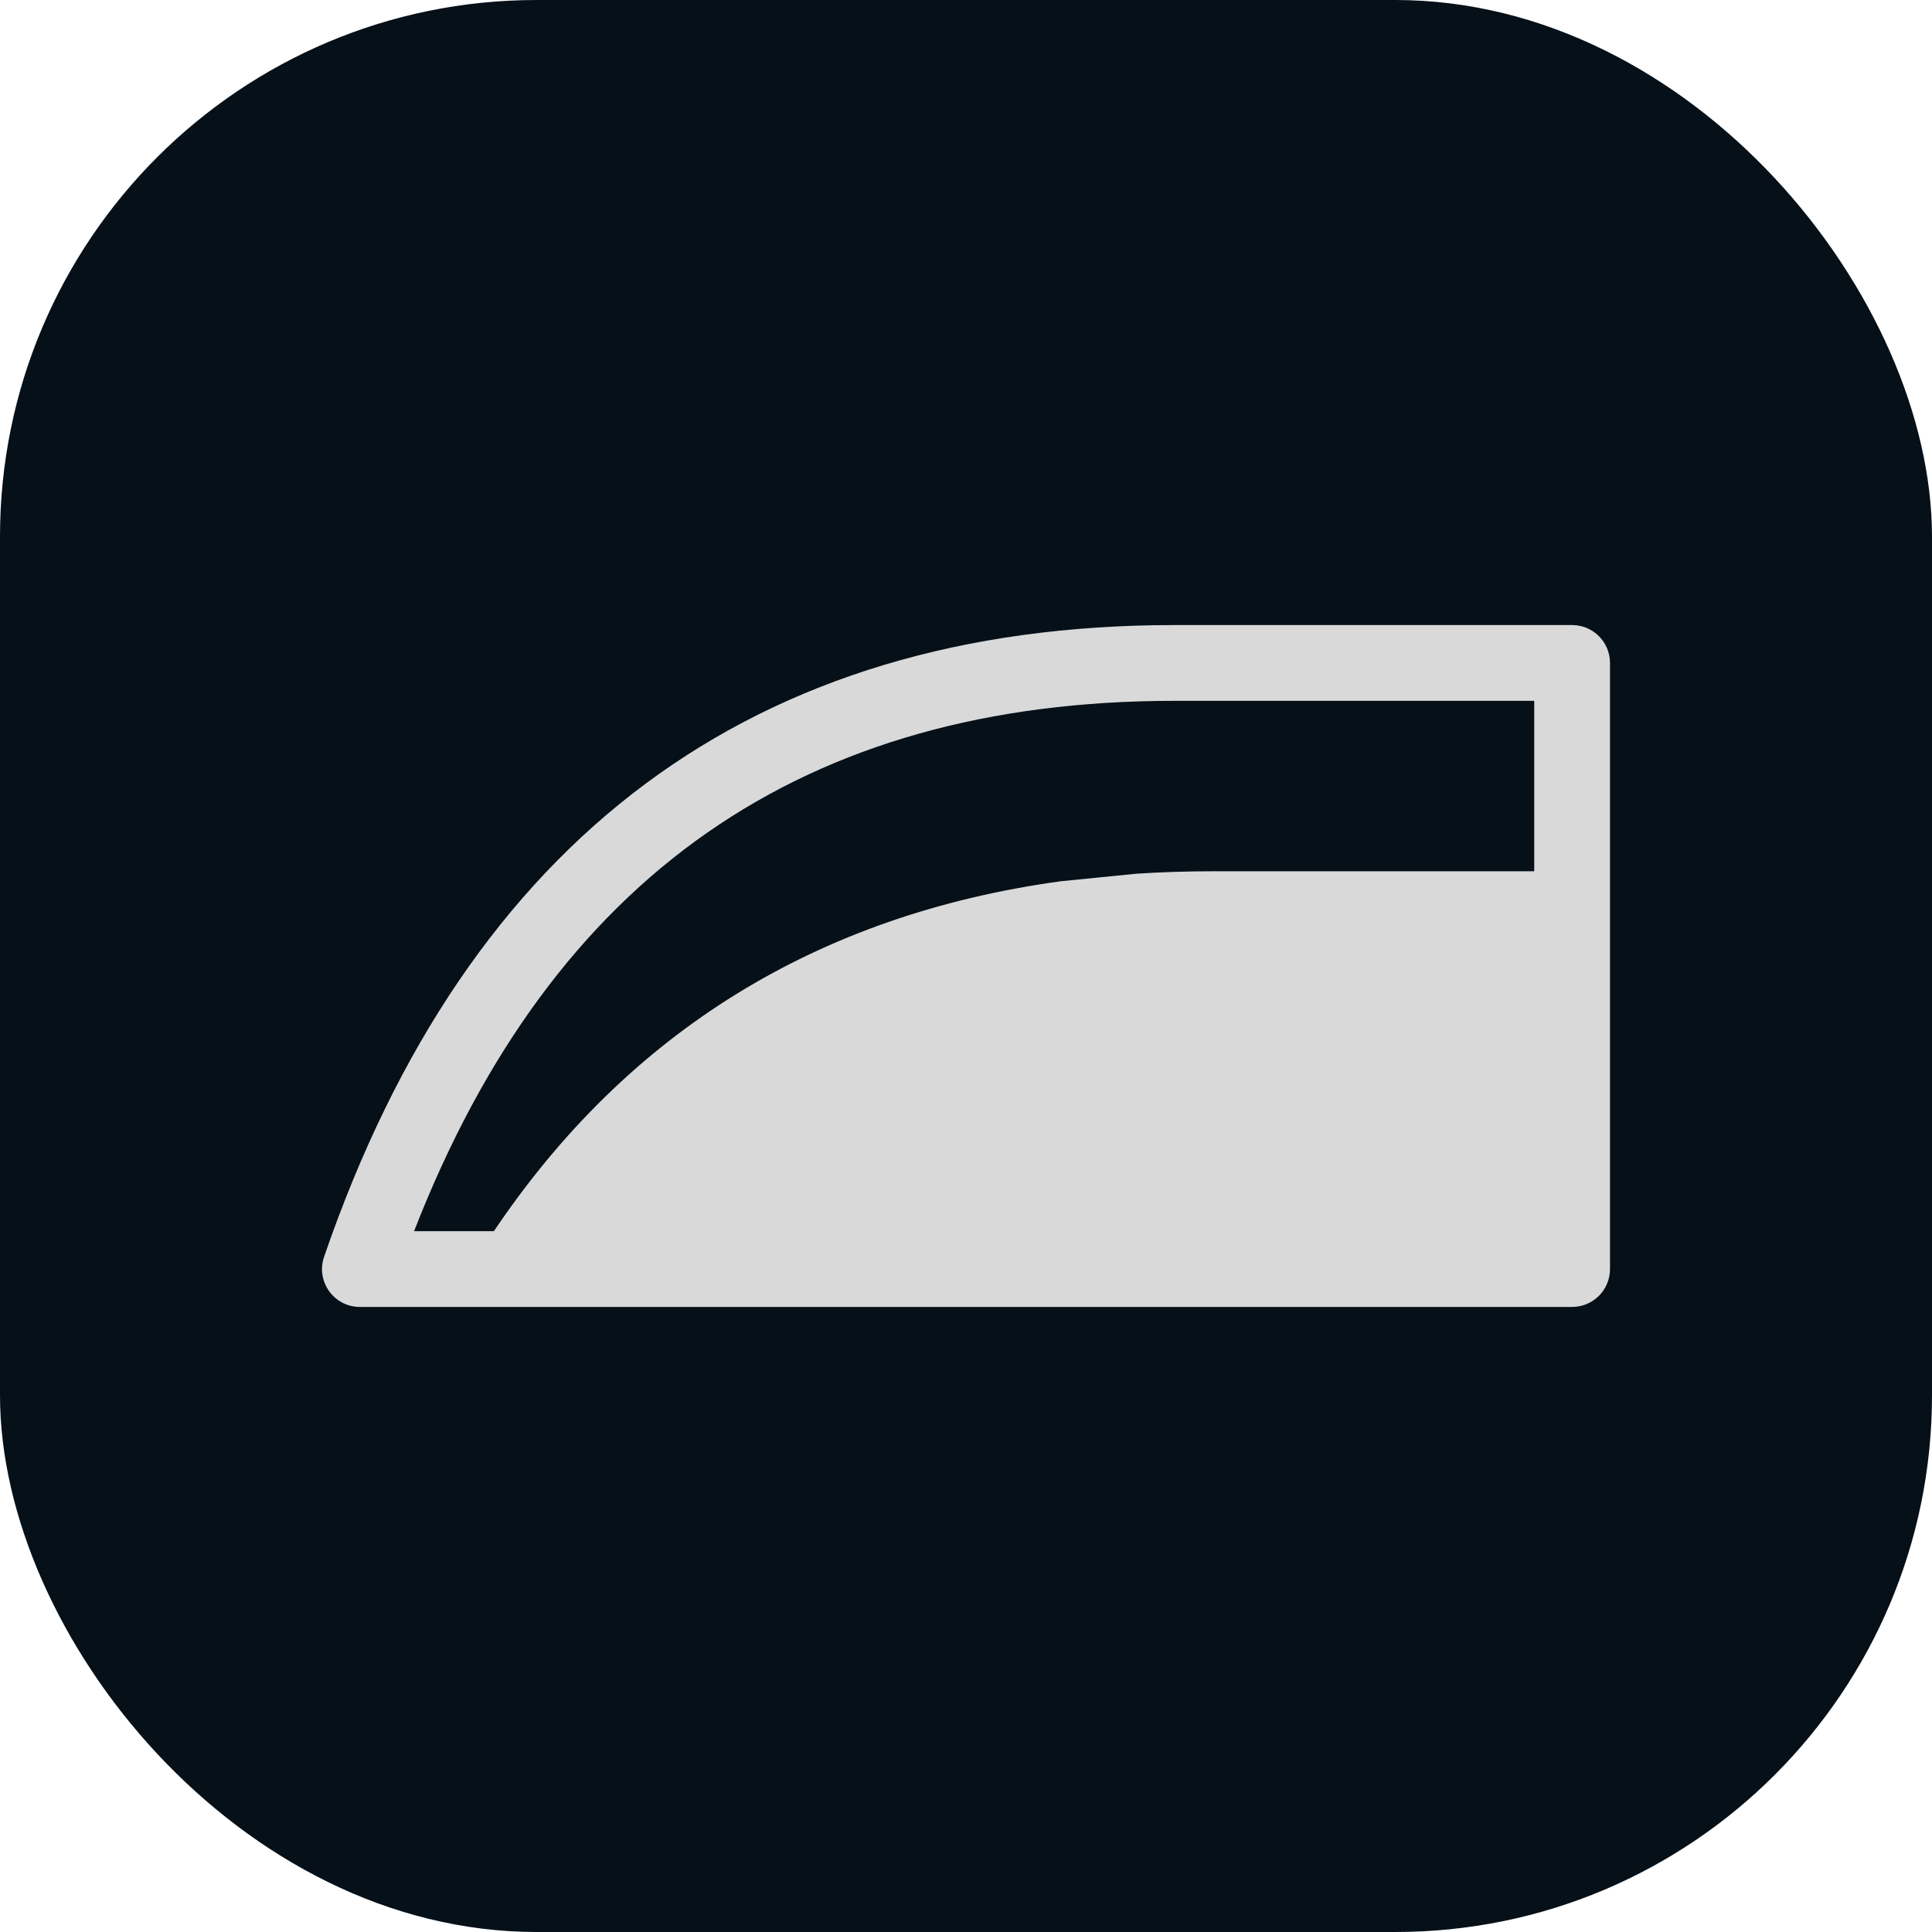 <svg width="36" height="36" viewBox="0 0 36 36" fill="none" xmlns="http://www.w3.org/2000/svg">
<rect width="36" height="36" rx="10" fill="#061018"/>
<g clip-path="url(#clip0_17959_11277)">
<path fill-rule="evenodd" clip-rule="evenodd" d="M21.883 11.647H29.294C29.684 11.647 30 11.963 30 12.353V23.647C30 24.037 29.684 24.353 29.294 24.353H6.706C6.222 24.353 5.881 23.876 6.039 23.418C8.723 15.608 14.046 11.647 21.883 11.647ZM22.588 16.235C22.117 16.235 21.647 16.25 21.177 16.28L19.765 16.421C15.242 17.043 11.706 19.221 9.203 22.941H7.716C10.292 16.32 14.978 13.059 21.883 13.059H28.588V16.235H22.588Z" fill="#D9D9D9"/>
</g>
<defs>
<clipPath id="clip0_17959_11277">
<rect width="24" height="24" fill="white" transform="translate(6 6)"/>
</clipPath>
</defs>
</svg>
